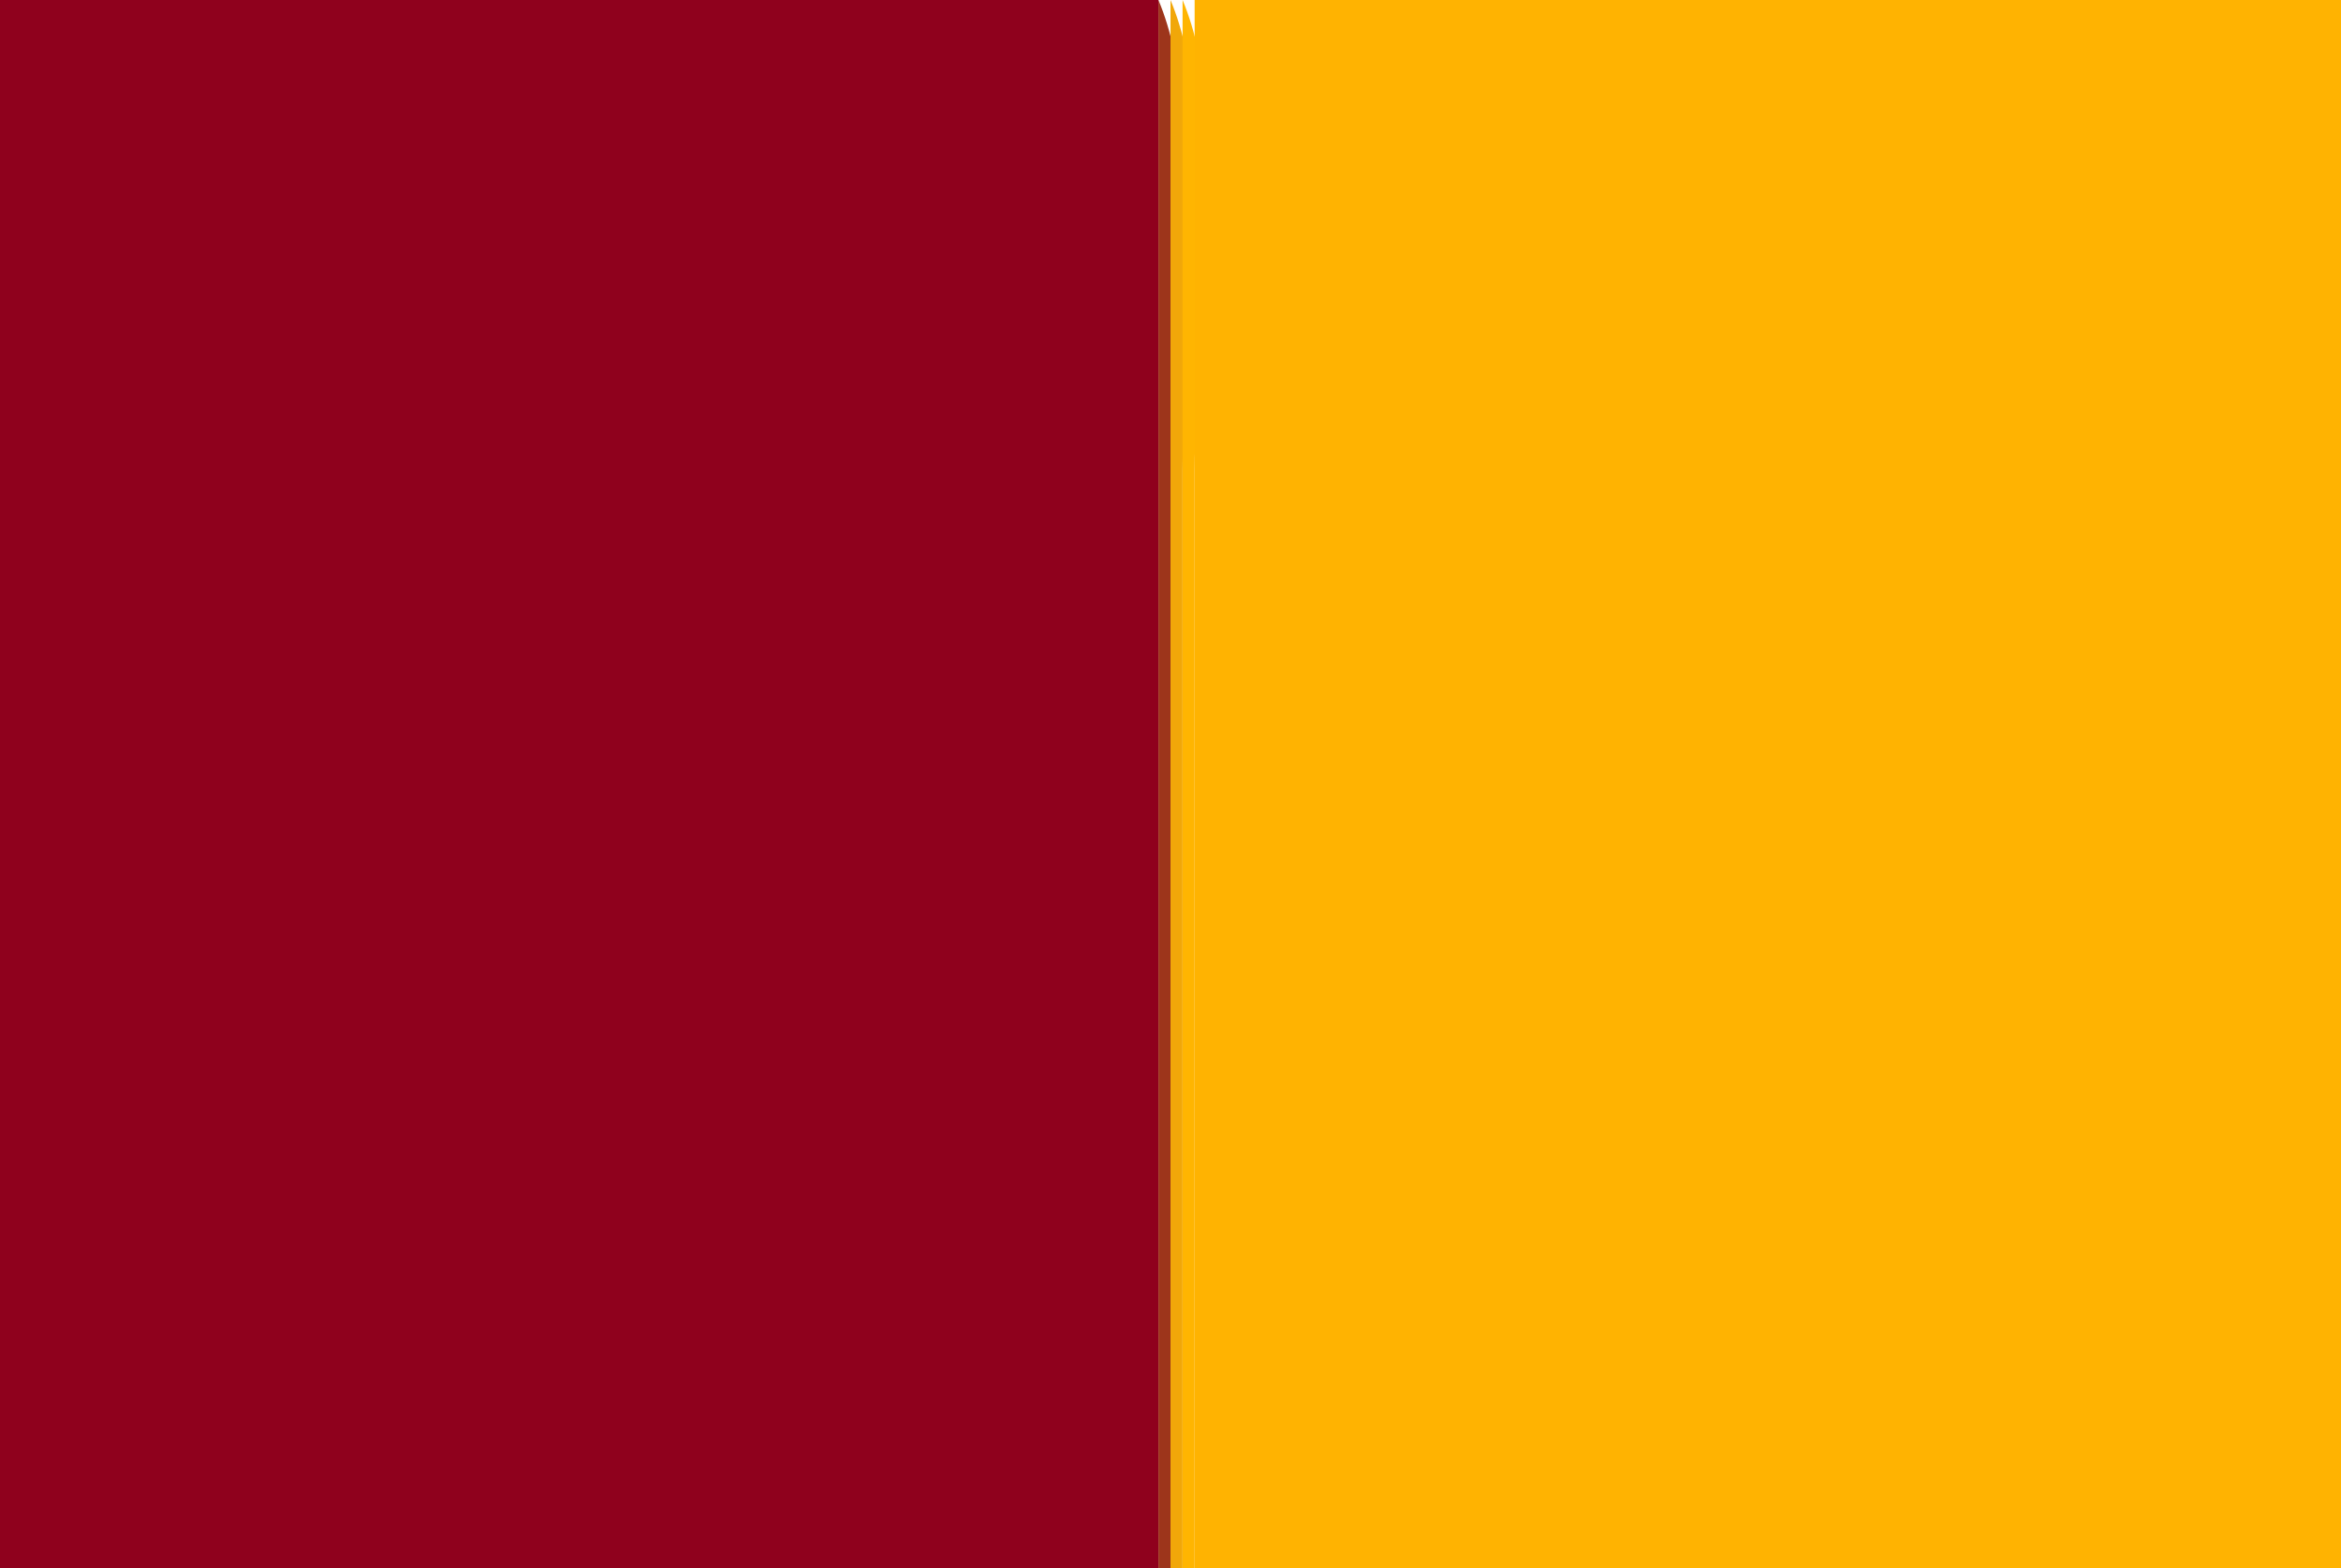 <?xml version="1.0" standalone="yes"?>
<svg xmlns="http://www.w3.org/2000/svg" width="194" height="130">
<path style="fill:#8f011d; stroke:none;" d="M0 0L0 130L96 130L96 0L0 0z"/>
<path style="fill:#9d351b; stroke:none;" d="M96 0L96 130L97 130L97 39C97 27.842 100.308 10.266 96 0z"/>
<path style="fill:#f1a709; stroke:none;" d="M97 0L97 130L98 130L98 39C98 27.842 101.308 10.266 97 0z"/>
<path style="fill:#ffb501; stroke:none;" d="M98 0L98 130L99 130L99 39C99 27.842 102.308 10.266 98 0z"/>
<path style="fill:#ffb301; stroke:none;" d="M99 0L99 130L194 130L194 0L99 0z"/>
</svg>
